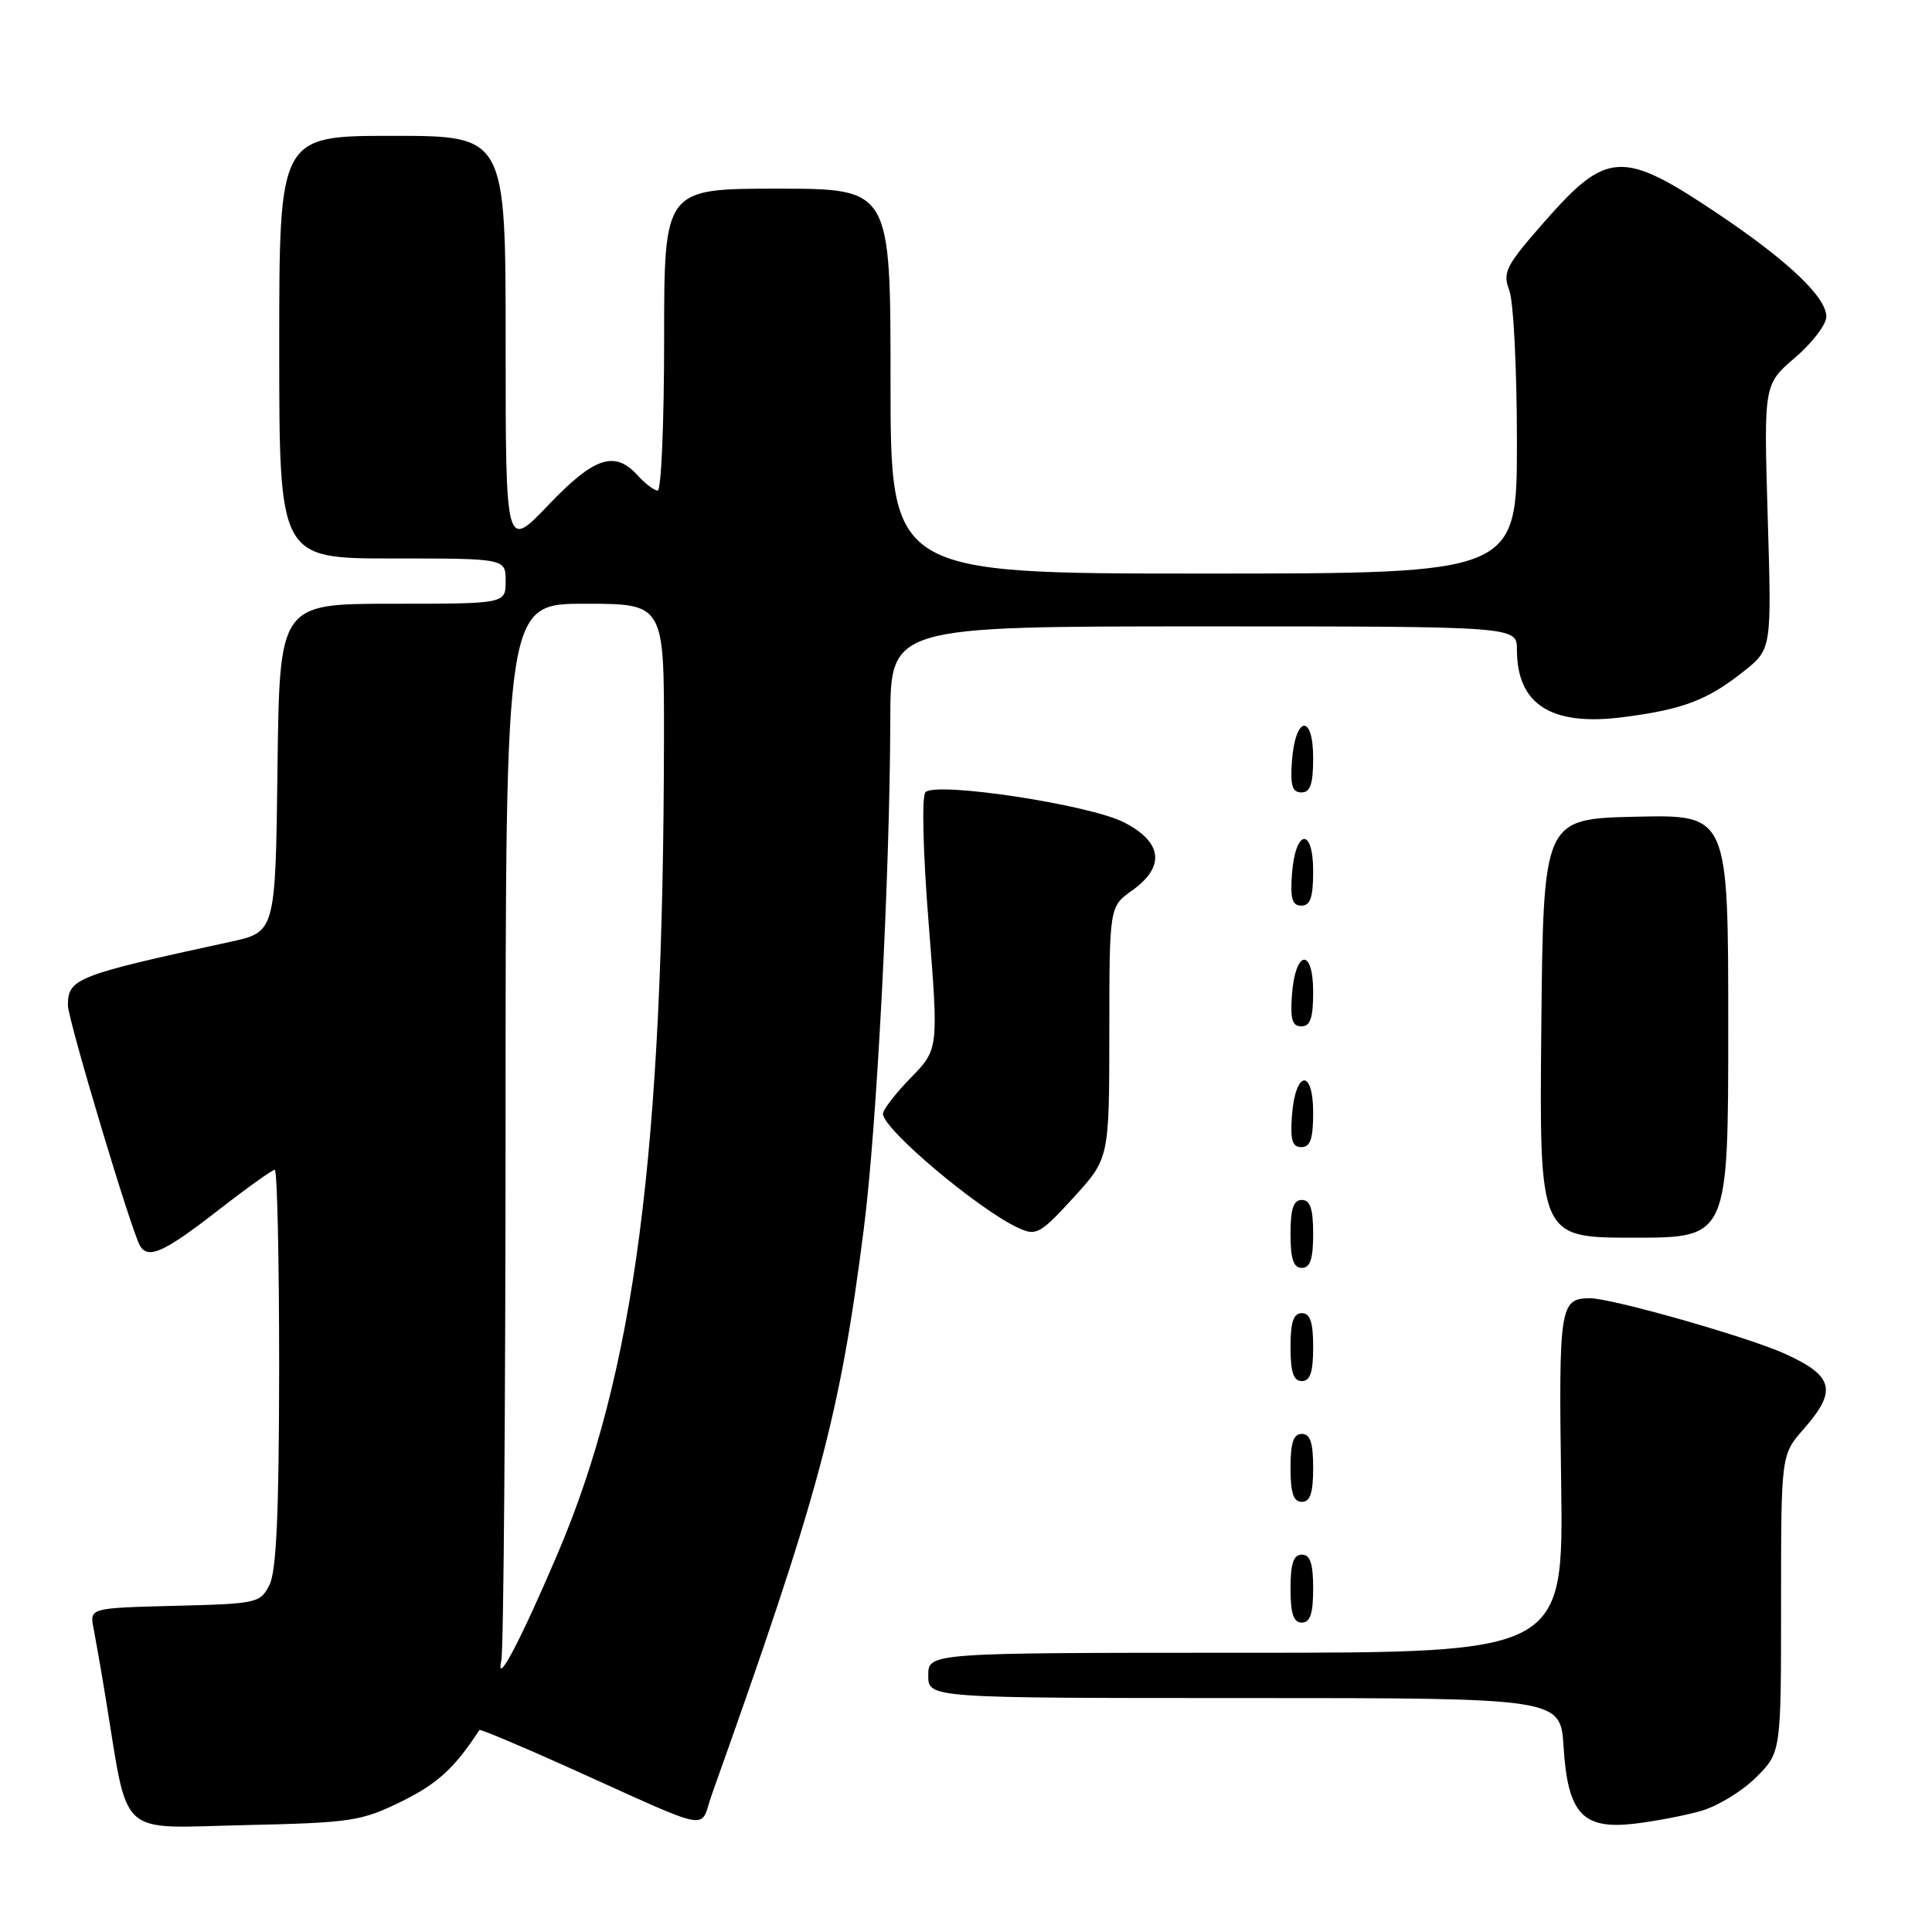 <?xml version="1.0" encoding="UTF-8" standalone="no"?>
<!DOCTYPE svg PUBLIC "-//W3C//DTD SVG 1.1//EN" "http://www.w3.org/Graphics/SVG/1.1/DTD/svg11.dtd" >
<svg xmlns="http://www.w3.org/2000/svg" xmlns:xlink="http://www.w3.org/1999/xlink" version="1.1" viewBox="0 0 256 256">
 <g >
 <path fill="currentColor"
d=" M 53.23 238.69 C 57.98 236.35 60.22 234.29 63.53 229.23 C 63.62 229.09 68.83 231.27 75.10 234.09 C 95.06 243.07 92.60 242.60 94.34 237.73 C 108.55 197.90 111.30 187.65 114.47 162.73 C 116.19 149.26 117.92 115.84 117.97 95.25 C 118.00 83.00 118.00 83.00 159.50 83.00 C 201.00 83.00 201.00 83.00 201.00 86.07 C 201.00 93.36 205.54 96.25 215.06 95.03 C 222.99 94.01 226.22 92.79 231.02 88.98 C 234.76 86.02 234.76 86.02 234.23 68.48 C 233.71 50.94 233.71 50.94 237.85 47.39 C 240.13 45.44 242.00 42.99 242.00 41.96 C 242.00 39.36 236.85 34.49 227.48 28.22 C 214.97 19.84 212.92 19.95 204.63 29.40 C 199.51 35.23 199.08 36.07 199.99 38.48 C 200.55 39.94 201.00 48.98 201.00 58.57 C 201.00 76.00 201.00 76.00 159.50 76.00 C 118.00 76.00 118.00 76.00 118.00 50.50 C 118.00 25.00 118.00 25.00 103.00 25.00 C 88.00 25.00 88.00 25.00 88.00 45.00 C 88.00 56.00 87.62 65.00 87.15 65.00 C 86.69 65.00 85.50 64.10 84.50 63.00 C 81.46 59.64 78.75 60.54 72.65 66.93 C 67.00 72.85 67.00 72.85 67.00 45.43 C 67.00 18.00 67.00 18.00 52.00 18.00 C 37.00 18.00 37.00 18.00 37.00 46.00 C 37.00 74.00 37.00 74.00 52.00 74.00 C 67.00 74.00 67.00 74.00 67.00 77.00 C 67.00 80.00 67.00 80.00 52.02 80.00 C 37.04 80.00 37.04 80.00 36.77 101.75 C 36.50 123.50 36.50 123.50 30.50 124.80 C 10.09 129.23 9.00 129.65 9.00 133.21 C 9.00 135.11 17.46 163.32 18.57 165.11 C 19.66 166.87 21.77 165.91 28.74 160.50 C 32.63 157.47 36.08 155.00 36.41 155.00 C 36.73 155.00 36.99 166.81 36.99 181.25 C 36.97 200.38 36.63 208.18 35.71 210.00 C 34.49 212.42 34.07 212.51 23.15 212.78 C 11.86 213.07 11.86 213.07 12.40 215.78 C 12.69 217.28 13.42 221.43 14.00 225.00 C 17.09 243.80 15.37 242.22 32.34 241.84 C 46.58 241.52 47.85 241.33 53.23 238.69 Z  M 225.45 239.94 C 227.63 239.31 230.89 237.31 232.70 235.50 C 236.00 232.20 236.00 232.20 236.00 212.48 C 236.00 192.76 236.00 192.76 239.00 189.35 C 243.46 184.27 242.99 182.34 236.58 179.41 C 231.71 177.18 213.44 171.98 210.62 172.02 C 206.70 172.07 206.53 173.12 206.86 196.45 C 207.18 219.00 207.18 219.00 165.09 219.00 C 123.00 219.00 123.00 219.00 123.00 222.00 C 123.00 225.00 123.00 225.00 164.88 225.00 C 206.77 225.00 206.77 225.00 207.18 231.44 C 207.74 240.30 209.68 242.43 216.50 241.66 C 219.25 241.34 223.28 240.57 225.45 239.94 Z  M 174.00 210.50 C 174.00 207.17 173.61 206.00 172.50 206.00 C 171.39 206.00 171.00 207.17 171.00 210.50 C 171.00 213.83 171.39 215.00 172.50 215.00 C 173.61 215.00 174.00 213.83 174.00 210.50 Z  M 174.00 194.50 C 174.00 191.17 173.61 190.00 172.50 190.00 C 171.39 190.00 171.00 191.17 171.00 194.50 C 171.00 197.83 171.39 199.00 172.50 199.00 C 173.61 199.00 174.00 197.83 174.00 194.50 Z  M 174.00 178.50 C 174.00 175.17 173.61 174.00 172.50 174.00 C 171.39 174.00 171.00 175.17 171.00 178.50 C 171.00 181.83 171.39 183.00 172.50 183.00 C 173.61 183.00 174.00 181.83 174.00 178.50 Z  M 174.00 163.50 C 174.00 160.17 173.61 159.00 172.50 159.00 C 171.39 159.00 171.00 160.17 171.00 163.50 C 171.00 166.83 171.39 168.00 172.50 168.00 C 173.61 168.00 174.00 166.83 174.00 163.50 Z  M 146.99 136.82 C 147.00 120.14 147.00 120.14 150.00 118.00 C 154.44 114.84 154.05 111.58 148.92 108.96 C 144.32 106.61 124.06 103.54 122.63 104.97 C 122.12 105.48 122.29 112.80 123.06 122.45 C 124.37 139.04 124.37 139.04 120.68 142.81 C 118.66 144.89 117.00 147.04 117.00 147.59 C 117.00 149.62 129.73 160.34 135.00 162.74 C 137.31 163.79 137.86 163.48 142.24 158.69 C 146.98 153.50 146.98 153.50 146.99 136.82 Z  M 229.00 135.97 C 229.00 107.94 229.00 107.94 216.75 108.22 C 204.50 108.50 204.50 108.50 204.23 136.25 C 203.97 164.00 203.97 164.00 216.48 164.00 C 229.00 164.00 229.00 164.00 229.00 135.97 Z  M 174.00 147.42 C 174.00 141.51 171.63 141.86 171.19 147.83 C 170.95 151.07 171.23 152.00 172.44 152.00 C 173.63 152.00 174.00 150.90 174.00 147.42 Z  M 174.00 131.42 C 174.00 125.51 171.63 125.86 171.19 131.83 C 170.95 135.07 171.23 136.00 172.44 136.00 C 173.63 136.00 174.00 134.90 174.00 131.42 Z  M 174.00 115.42 C 174.00 109.51 171.63 109.86 171.19 115.83 C 170.95 119.07 171.23 120.00 172.44 120.00 C 173.63 120.00 174.00 118.90 174.00 115.42 Z  M 174.00 100.42 C 174.00 94.51 171.63 94.86 171.19 100.83 C 170.95 104.07 171.23 105.00 172.44 105.00 C 173.63 105.00 174.00 103.90 174.00 100.42 Z  M 66.43 220.00 C 66.73 218.62 66.98 186.56 66.99 148.75 C 67.00 80.00 67.00 80.00 77.50 80.00 C 88.00 80.00 88.00 80.00 87.98 97.75 C 87.91 152.85 84.11 181.93 73.86 205.94 C 68.94 217.48 65.62 223.75 66.43 220.00 Z "/>
</g>
</svg>